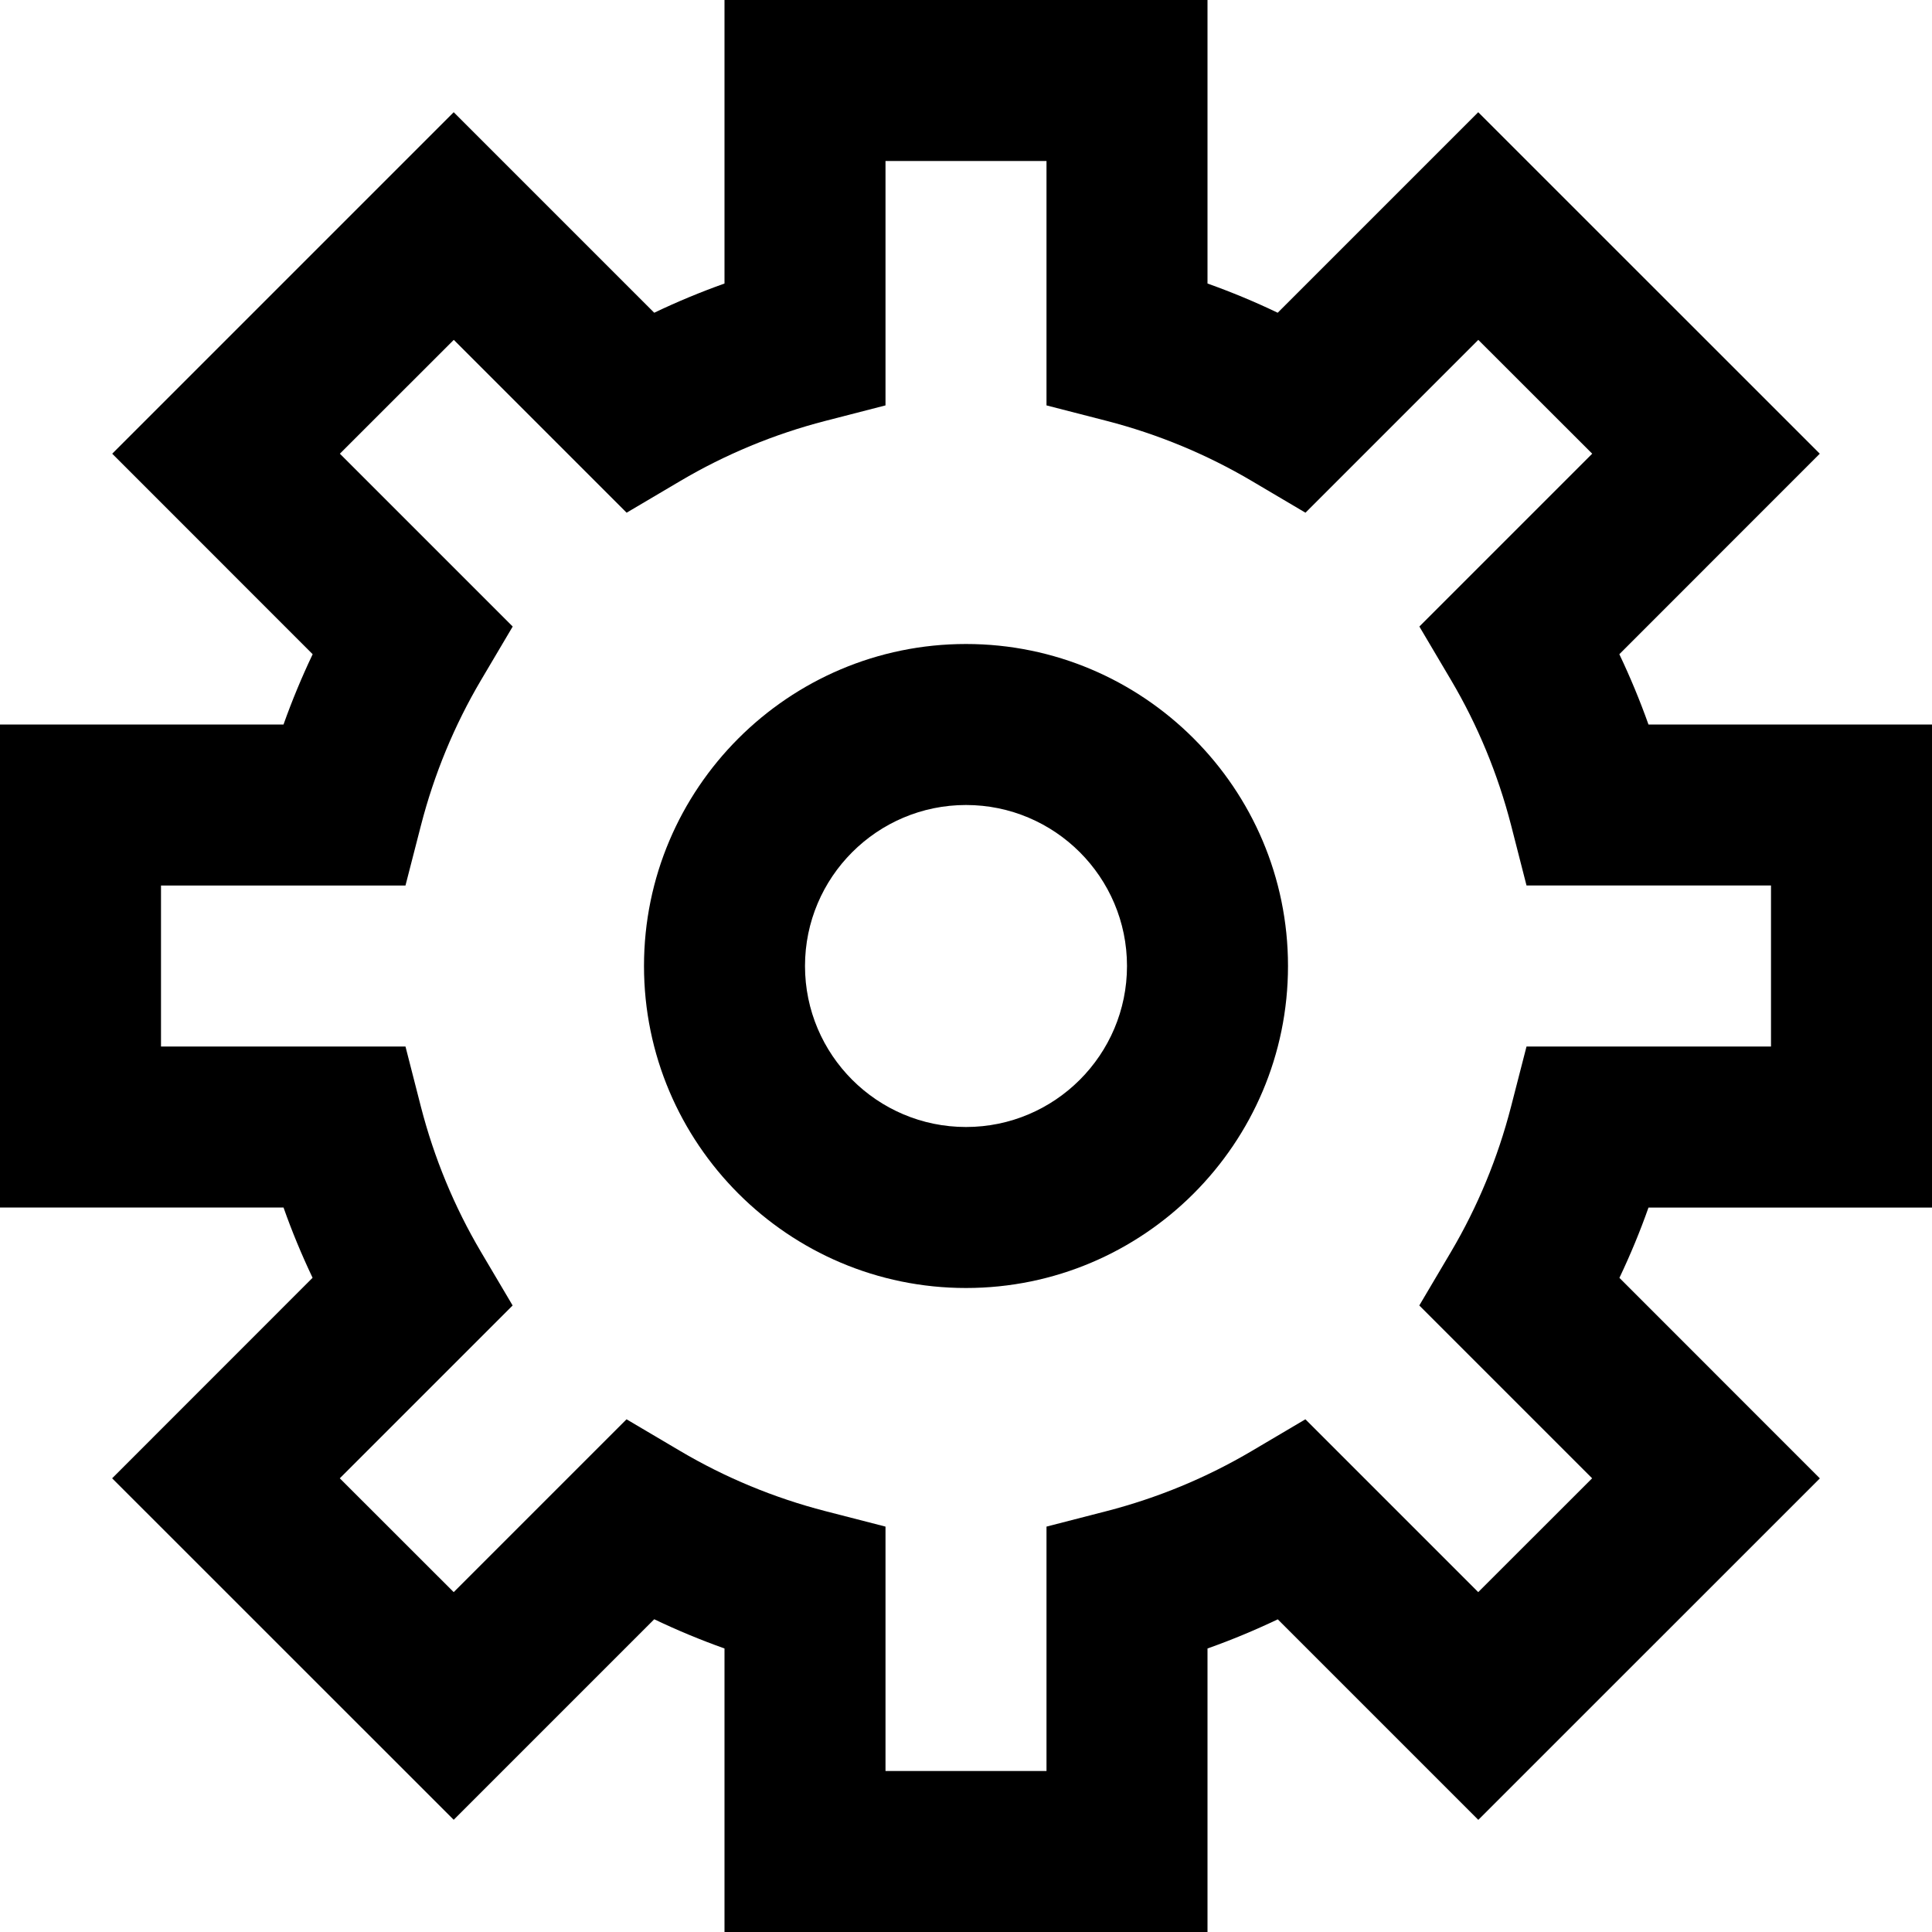 <?xml version="1.0" encoding="utf-8"?>
<!-- Generator: Adobe Illustrator 19.2.1, SVG Export Plug-In . SVG Version: 6.00 Build 0)  -->
<!DOCTYPE svg PUBLIC "-//W3C//DTD SVG 1.1//EN" "http://www.w3.org/Graphics/SVG/1.1/DTD/svg11.dtd">
<svg version="1.1" id="Layer_1" xmlns="http://www.w3.org/2000/svg" xmlns:xlink="http://www.w3.org/1999/xlink" x="0px" y="0px"
	 width="24px" height="24px" viewBox="0 0 24 24" enable-background="new 0 0 24 24" xml:space="preserve">
<path d="M20.116,8.127l2.49-2.491l-4.243-4.242l-2.491,2.491C15.589,3.749,15.297,3.628,15,3.522V0H9v3.522
	C8.703,3.628,8.411,3.749,8.127,3.885L5.636,1.394L1.394,5.636l2.49,2.491C3.749,8.411,3.628,8.702,3.522,9H0v6h3.522
	c0.105,0.298,0.226,0.589,0.361,0.873l-2.49,2.491l4.243,4.242l2.491-2.491C8.411,20.251,8.703,20.372,9,20.478V24h6v-3.522
	c0.297-0.105,0.589-0.227,0.873-0.362l2.491,2.491l4.243-4.242l-2.49-2.491c0.135-0.284,0.256-0.575,0.361-0.873H24V9h-3.522
	C20.372,8.702,20.251,8.411,20.116,8.127z M22,13h-3.037l-0.193,0.75c-0.164,0.635-0.414,1.24-0.744,1.799l-0.395,0.668l2.147,2.147
	l-1.415,1.414l-2.147-2.147l-0.667,0.394c-0.56,0.331-1.166,0.582-1.8,0.746L13,18.964V22h-2v-3.036l-0.75-0.193
	c-0.634-0.164-1.24-0.415-1.8-0.746l-0.667-0.394l-2.147,2.147l-1.415-1.414l2.147-2.147l-0.395-0.668
	c-0.33-0.559-0.58-1.164-0.744-1.799L5.037,13H2v-2h3.037l0.193-0.75c0.164-0.635,0.414-1.24,0.744-1.799l0.395-0.668L4.222,5.636
	l1.415-1.414l2.147,2.147l0.667-0.394c0.56-0.331,1.166-0.582,1.8-0.746L11,5.036V2h2v3.036l0.75,0.193
	c0.634,0.164,1.24,0.415,1.8,0.746l0.667,0.394l2.147-2.147l1.415,1.414l-2.147,2.147l0.395,0.668
	c0.33,0.559,0.58,1.164,0.744,1.799L18.963,11H22V13z"/>
<path d="M12,8c-2.206,0-4,1.794-4,4s1.794,4,4,4s4-1.794,4-4S14.206,8,12,8z M12,14c-1.103,0-2-0.897-2-2s0.897-2,2-2s2,0.897,2,2
	S13.103,14,12,14z"/>
</svg>
